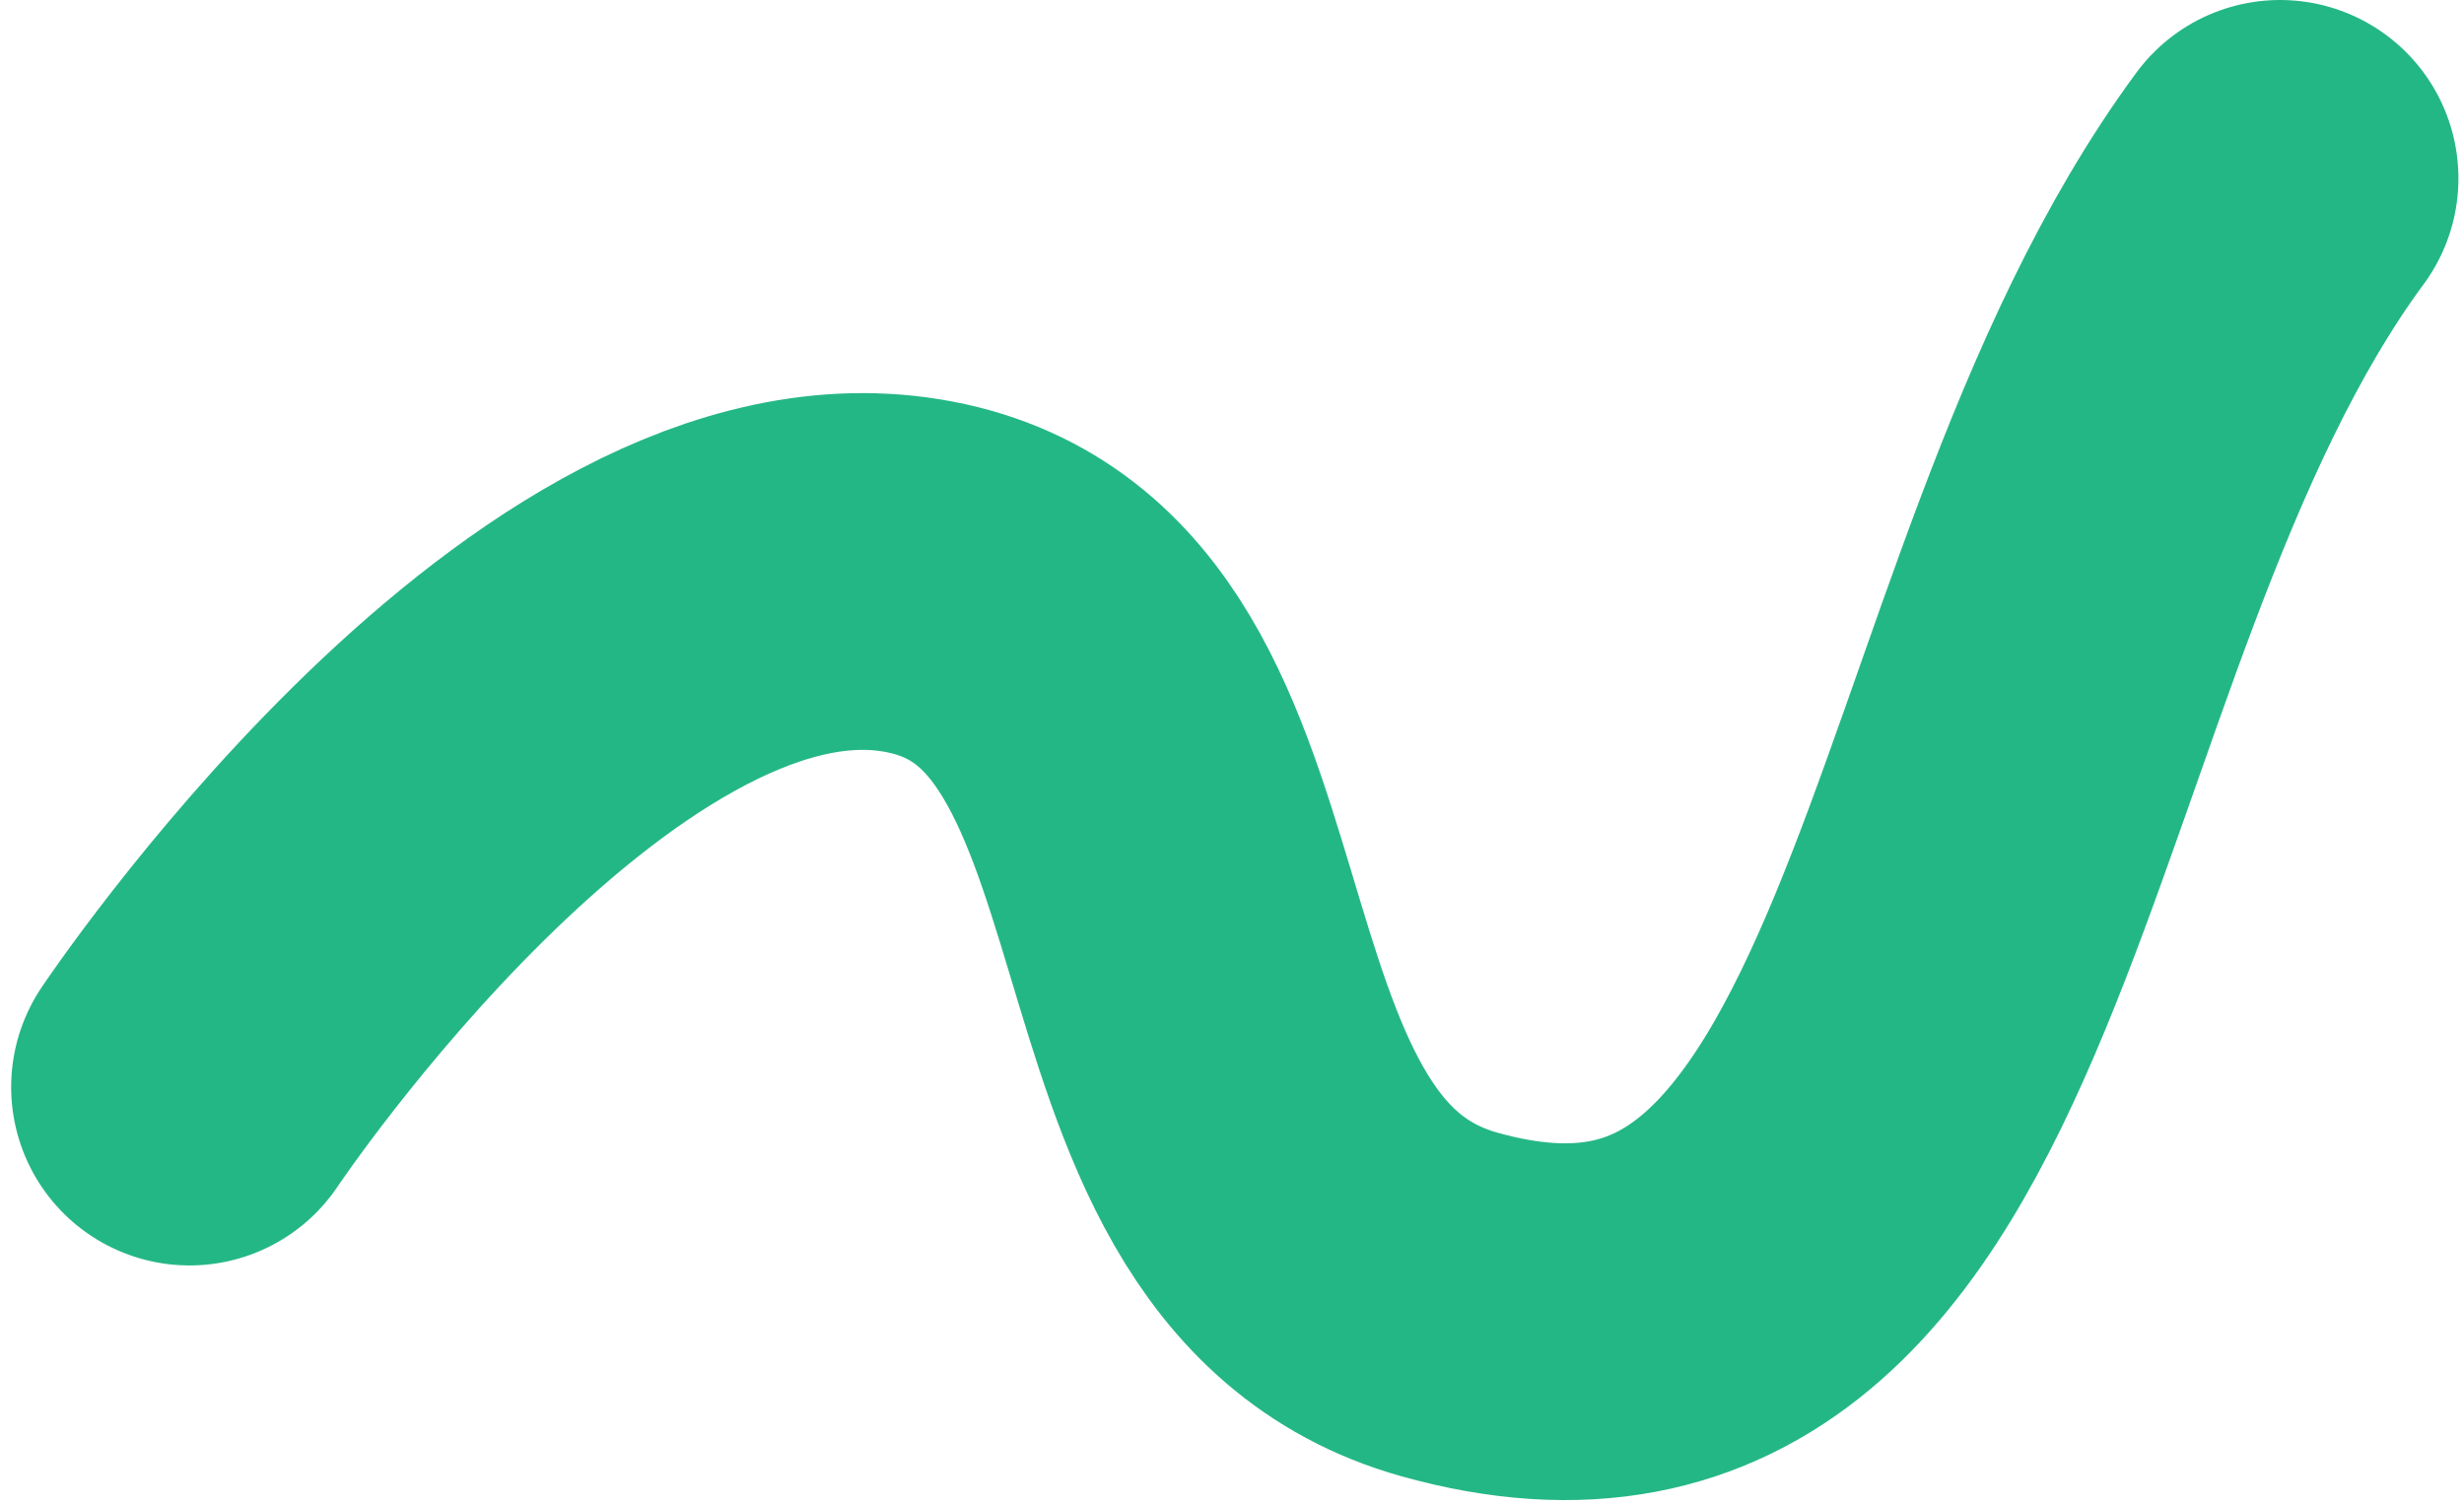 <svg width="221" height="135" viewBox="0 0 221 135" fill="none" xmlns="http://www.w3.org/2000/svg">
<path d="M17 97.5C17 97.5 50.498 47.375 81 51.5C112.657 55.782 99.24 108.382 130 117C177.195 130.222 175.406 55.443 204.5 16" stroke="#24B786" stroke-width="32" stroke-linecap="round"/>
</svg>
